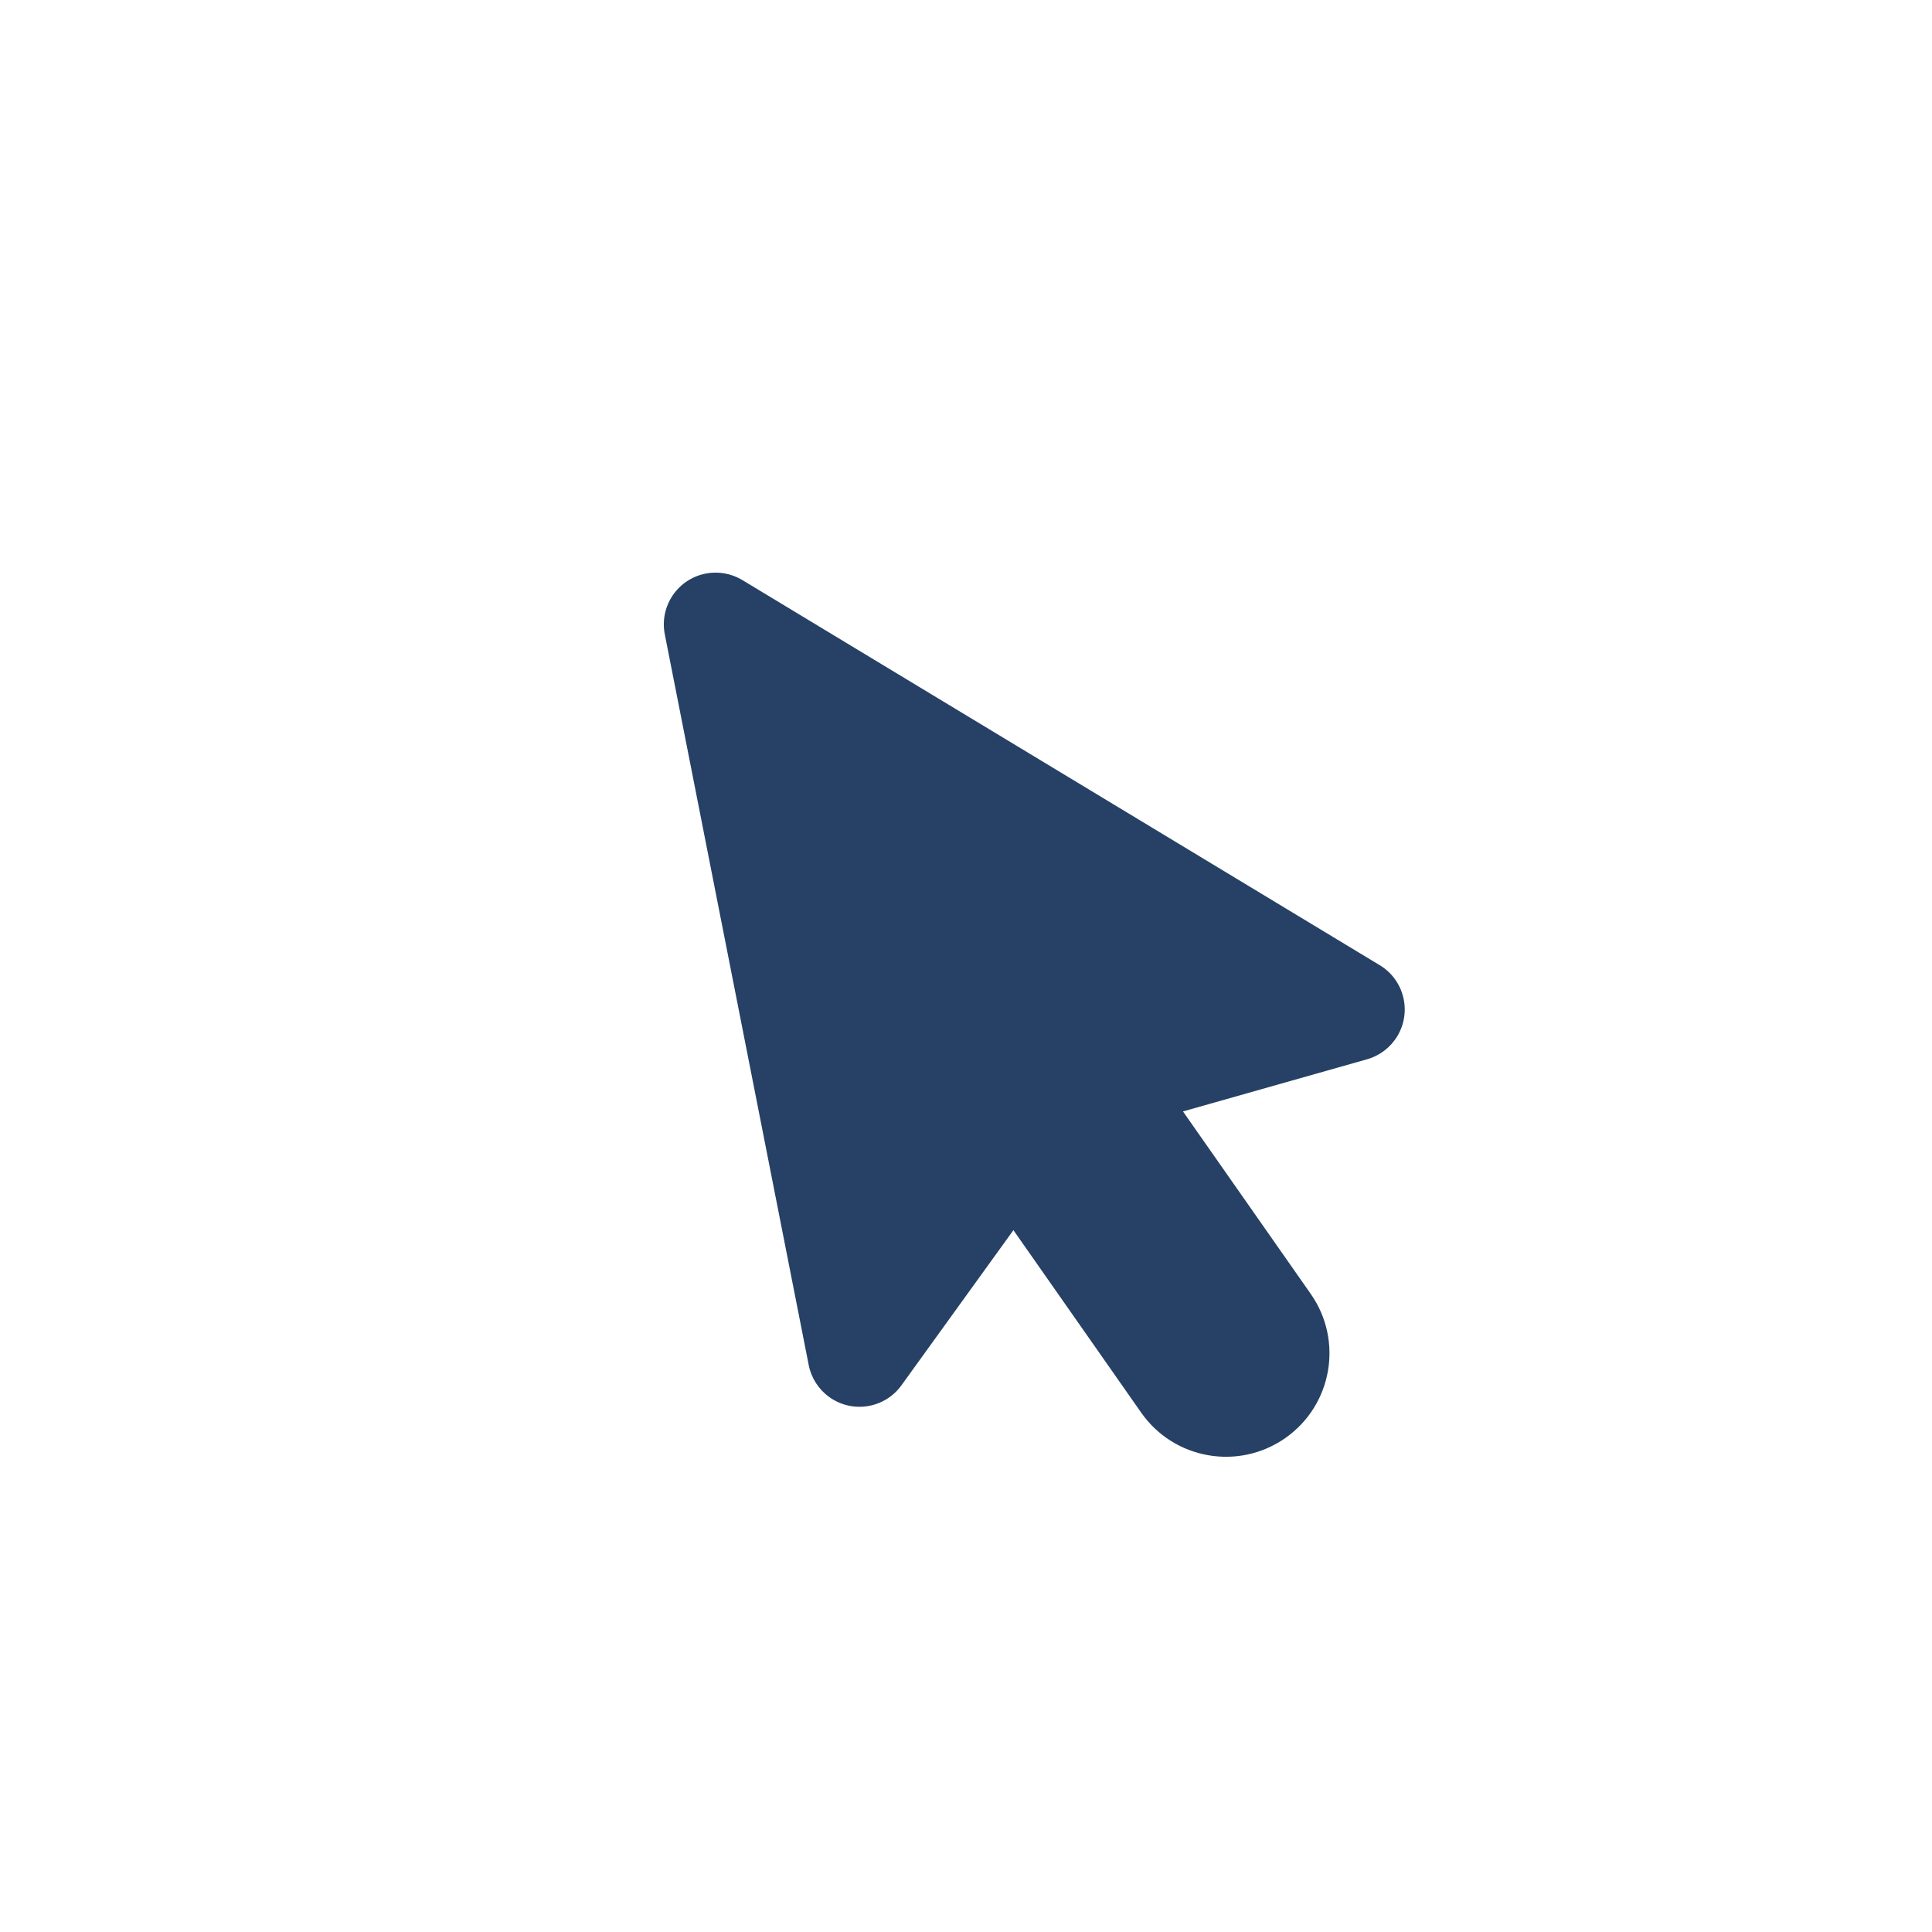 <svg width="112px" height="112px" viewBox="0 0 112 112" version="1.1" xmlns="http://www.w3.org/2000/svg" xmlns:xlink="http://www.w3.org/1999/xlink">
    <defs>
        <path d="M63.137,69.93 L63.137,82.843 C63.137,86.157 60.451,88.843 57.137,88.843 C53.823,88.843 51.137,86.157 51.137,82.843 L51.137,69.93 L40.66,73.575 C39.095,74.119 37.385,73.291 36.841,71.727 C36.591,71.009 36.623,70.223 36.931,69.528 L54.393,30.046 C55.064,28.531 56.835,27.846 58.351,28.516 C59.033,28.818 59.579,29.364 59.881,30.046 L77.343,69.528 C78.014,71.043 77.329,72.814 75.813,73.485 C75.118,73.792 74.332,73.824 73.614,73.575 L63.137,69.93 Z" id="path-1"></path>
    </defs>
    <g id="icon/鼠标指针" stroke="none" stroke-width="1" fill="none" fill-rule="evenodd">
        <mask id="mask-2" fill="white">
            <use xlink:href="#path-1"></use>
        </mask>
        <use id="Combined-Shape" fill="#264165" fill-rule="nonzero" transform="translate(57.137, 58.551) rotate(-35) translate(-57.137, -58.551) " xlink:href="#path-1"></use>
    </g>
</svg>